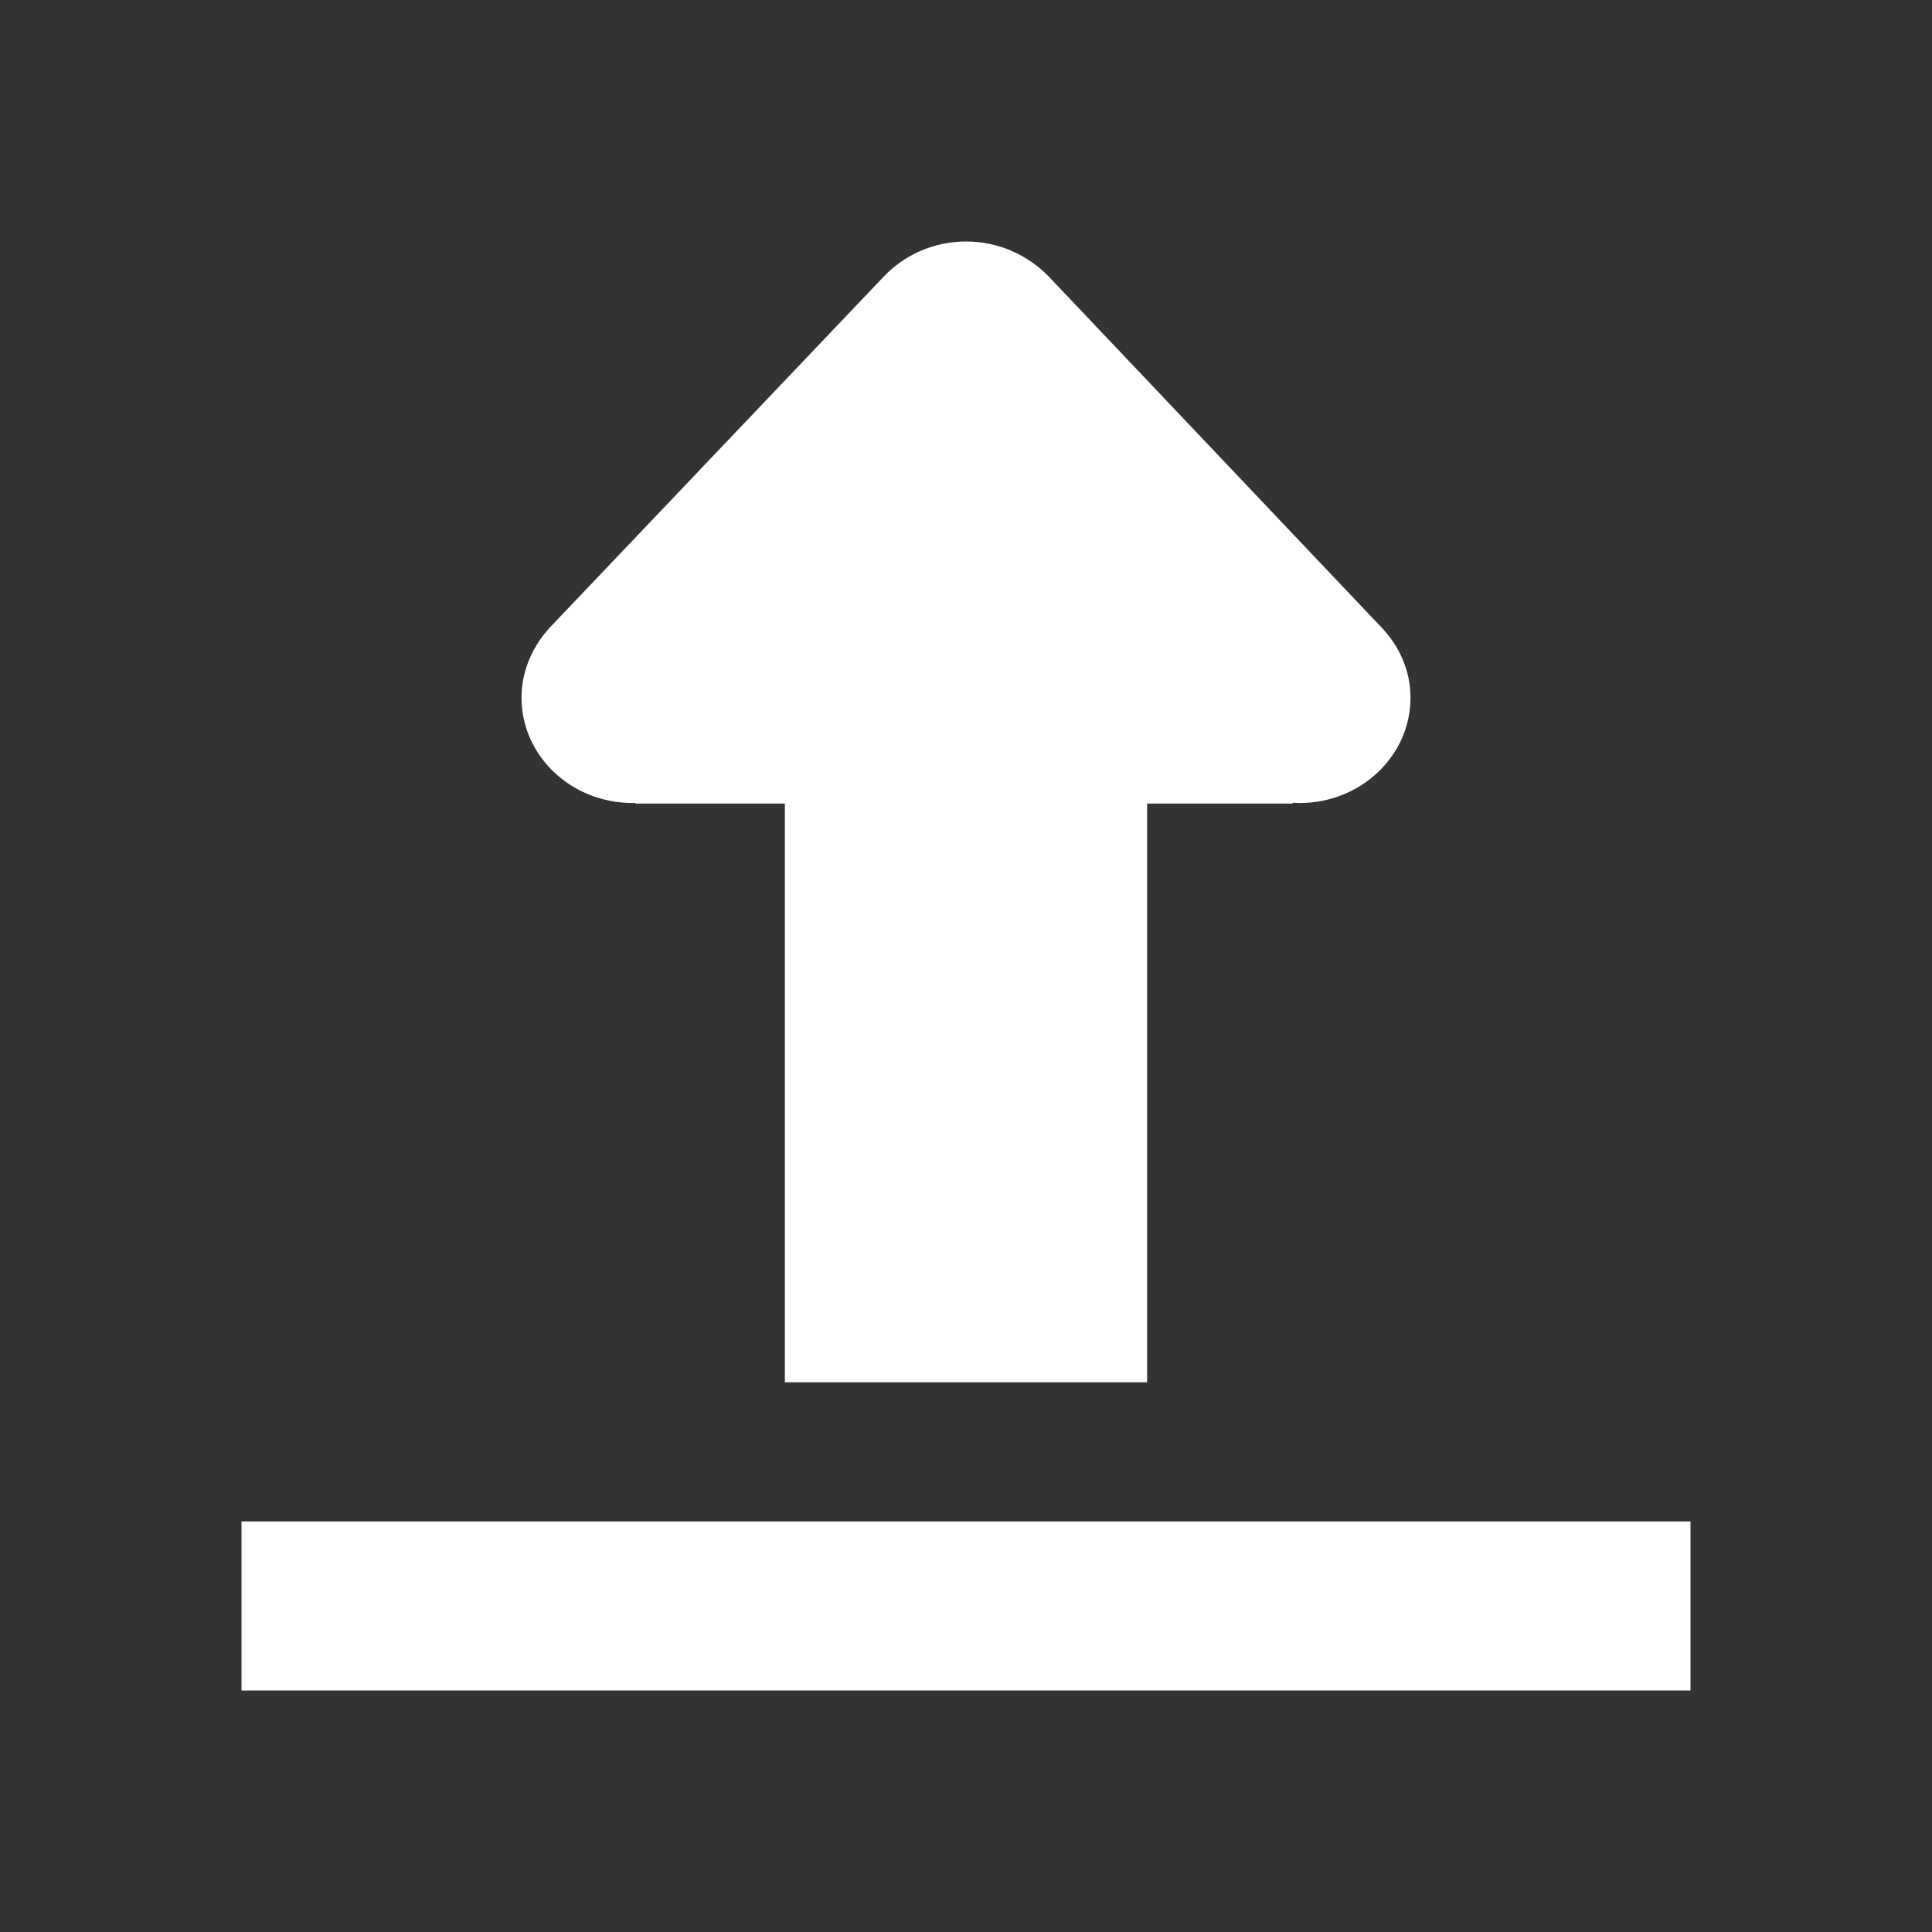<?xml version="1.0" standalone="no"?><!DOCTYPE svg PUBLIC "-//W3C//DTD SVG 1.1//EN" "http://www.w3.org/Graphics/SVG/1.1/DTD/svg11.dtd"><svg t="1496407338180" class="icon" style="" viewBox="0 0 1024 1024" version="1.1" xmlns="http://www.w3.org/2000/svg" p-id="17156" xmlns:xlink="http://www.w3.org/1999/xlink" width="200" height="200"><rect x="0" y="0" width="1024" height="1024" fill="#333333" stroke="none"/><defs><style type="text/css"></style></defs><path d="M128 806.4l768 0 0 89.6-768 0 0-89.6ZM732.288 332.627 555.789 146.49C544.838 135.283 529.376 128 512 128s-32.832 7.283-43.603 18.605L291.526 332.493c-9.229 10.022-15.11 22.97-15.11 37.325 0 30.816 26.381 55.802 58.899 55.802 0.454 0 0.896-0.058 1.344-0.07l0 0.352L416 425.901l0 306.726 192 0L608 425.901l77.19 0 0-0.448c1.165 0.064 2.31 0.179 3.501 0.179 32.525 0 58.899-24.992 58.899-55.814C747.59 355.462 741.702 342.522 732.288 332.627z" p-id="17157" fill="#ffffff"></path></svg>